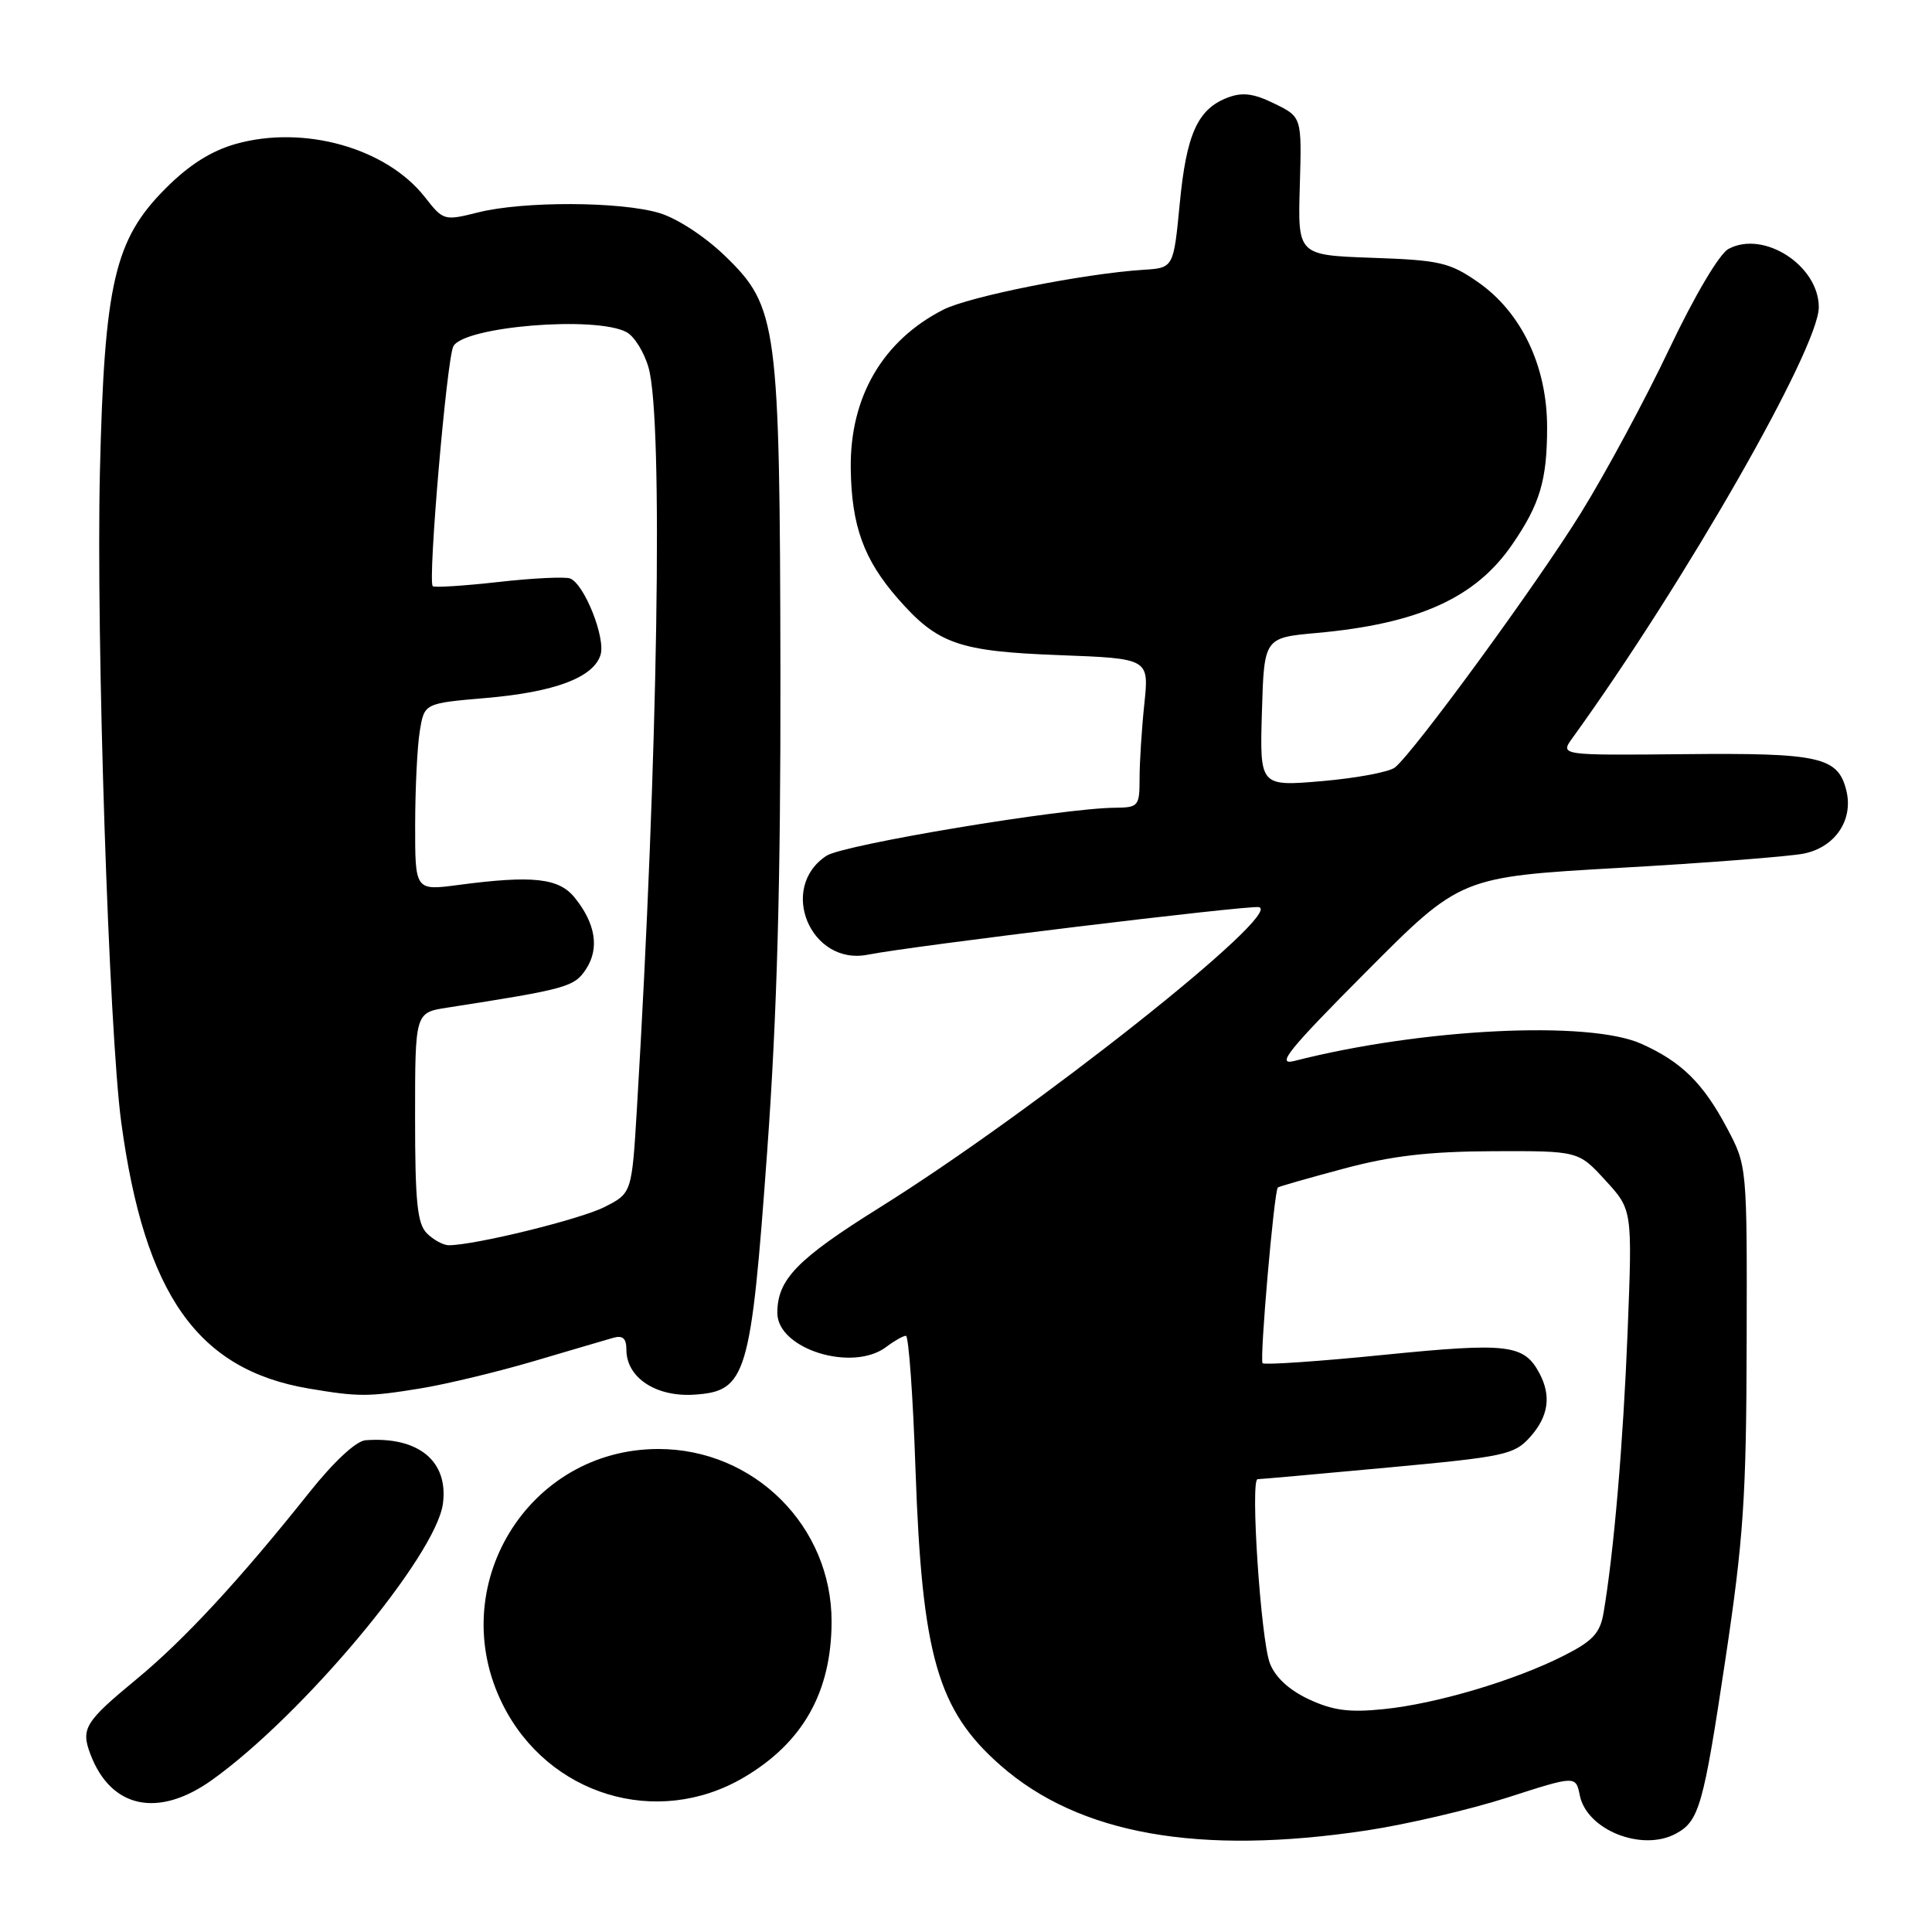 <?xml version="1.0" encoding="UTF-8" standalone="no"?>
<!DOCTYPE svg PUBLIC "-//W3C//DTD SVG 1.1//EN" "http://www.w3.org/Graphics/SVG/1.1/DTD/svg11.dtd" >
<svg xmlns="http://www.w3.org/2000/svg" xmlns:xlink="http://www.w3.org/1999/xlink" version="1.1" viewBox="0 0 256 256">
 <g >
 <path fill="currentColor"
d=" M 181.11 242.54 C 186.39 241.74 194.78 239.78 199.76 238.18 C 208.80 235.27 208.80 235.27 209.33 237.89 C 210.25 242.47 217.54 245.39 222.04 242.98 C 225.14 241.32 225.70 239.37 228.61 219.97 C 231.02 203.93 231.40 198.40 231.44 178.00 C 231.50 154.50 231.50 154.50 228.85 149.50 C 225.67 143.51 222.82 140.70 217.49 138.31 C 210.52 135.18 188.38 136.27 171.51 140.58 C 169.03 141.21 170.67 139.17 181.02 128.77 C 193.53 116.20 193.53 116.20 214.51 115.00 C 226.06 114.35 237.07 113.49 238.99 113.11 C 243.17 112.28 245.63 108.63 244.64 104.71 C 243.53 100.29 241.09 99.75 223.19 99.93 C 206.70 100.09 206.70 100.09 208.35 97.80 C 223.23 77.20 241.00 46.12 241.00 40.71 C 241.00 35.19 233.71 30.48 229.04 32.98 C 227.83 33.62 224.55 39.16 221.16 46.29 C 217.97 53.01 212.70 62.77 209.46 68.00 C 203.61 77.44 187.41 99.61 184.84 101.69 C 184.10 102.29 179.77 103.10 175.21 103.50 C 166.92 104.21 166.92 104.21 167.21 94.36 C 167.50 84.50 167.50 84.50 174.50 83.87 C 187.95 82.65 195.51 79.23 200.36 72.17 C 204.05 66.82 205.00 63.62 205.00 56.63 C 205.00 48.51 201.60 41.38 195.81 37.36 C 192.07 34.77 190.75 34.47 181.82 34.16 C 171.96 33.81 171.96 33.81 172.23 24.66 C 172.50 15.50 172.50 15.50 168.87 13.73 C 166.13 12.38 164.63 12.19 162.68 12.93 C 158.70 14.44 157.20 17.76 156.32 27.00 C 155.50 35.50 155.50 35.50 151.50 35.75 C 143.65 36.25 128.44 39.28 125.00 41.03 C 116.97 45.13 112.61 52.59 112.73 62.05 C 112.82 69.67 114.46 74.18 119.02 79.37 C 124.26 85.34 127.05 86.31 140.38 86.81 C 152.26 87.26 152.26 87.26 151.63 93.27 C 151.28 96.58 151.00 101.03 151.00 103.15 C 151.00 106.82 150.85 107.00 147.75 107.03 C 140.78 107.08 111.79 111.91 109.52 113.39 C 103.06 117.62 107.41 128.01 115.00 126.50 C 120.75 125.35 165.38 119.93 166.80 120.20 C 170.28 120.87 136.99 147.25 116.55 160.01 C 105.62 166.84 103.00 169.53 103.00 173.97 C 103.00 178.76 112.96 181.86 117.44 178.47 C 118.51 177.66 119.68 177.00 120.04 177.00 C 120.40 177.00 120.98 184.99 121.31 194.75 C 122.17 219.40 124.24 226.61 132.57 233.92 C 142.98 243.07 158.88 245.89 181.11 242.54 Z  M 28.10 235.85 C 40.17 227.22 57.77 206.15 58.69 199.24 C 59.44 193.59 55.42 190.31 48.43 190.84 C 47.18 190.94 44.24 193.67 40.99 197.75 C 31.83 209.26 24.40 217.30 18.09 222.50 C 11.23 228.16 10.69 229.05 11.99 232.47 C 14.71 239.63 20.98 240.94 28.10 235.85 Z  M 98.51 235.55 C 106.37 230.94 110.16 224.24 110.19 214.91 C 110.22 202.25 99.95 192.00 87.24 192.00 C 69.95 192.00 58.83 210.23 66.60 225.83 C 72.61 237.88 87.03 242.27 98.51 235.55 Z  M 55.67 183.98 C 59.06 183.43 65.81 181.81 70.67 180.38 C 75.53 178.94 80.29 177.55 81.25 177.27 C 82.52 176.91 83.00 177.34 83.00 178.84 C 83.00 182.54 86.91 185.13 91.99 184.80 C 98.92 184.34 99.49 182.43 101.66 152.50 C 102.97 134.42 103.45 116.85 103.41 89.00 C 103.33 43.00 103.03 40.67 96.14 33.98 C 93.44 31.36 89.76 28.95 87.38 28.23 C 82.21 26.68 69.32 26.64 63.33 28.15 C 58.85 29.27 58.74 29.24 56.30 26.12 C 51.20 19.61 40.30 16.54 31.28 19.06 C 28.01 19.98 25.07 21.83 21.96 24.95 C 15.17 31.74 13.83 37.52 13.24 62.50 C 12.72 84.60 14.43 136.63 16.07 148.75 C 19.17 171.57 26.17 181.49 40.92 183.99 C 47.48 185.10 48.79 185.10 55.67 183.98 Z  M 173.42 225.16 C 170.79 223.93 168.96 222.23 168.26 220.38 C 167.06 217.22 165.65 196.00 166.64 196.00 C 166.98 196.00 174.73 195.31 183.88 194.46 C 199.42 193.02 200.65 192.76 202.75 190.41 C 205.19 187.68 205.58 184.96 203.98 181.96 C 201.93 178.13 199.84 177.88 183.41 179.52 C 174.80 180.39 167.55 180.88 167.30 180.63 C 166.88 180.21 168.82 157.85 169.32 157.35 C 169.43 157.23 173.35 156.11 178.02 154.86 C 184.39 153.15 189.31 152.58 197.82 152.54 C 209.15 152.50 209.15 152.50 212.72 156.40 C 216.30 160.30 216.30 160.30 215.67 176.40 C 215.08 191.25 213.84 205.77 212.47 213.76 C 212.01 216.41 211.03 217.46 207.20 219.39 C 200.71 222.68 190.30 225.77 183.34 226.47 C 178.78 226.94 176.61 226.65 173.42 225.16 Z  M 56.57 163.43 C 55.29 162.15 55.00 159.27 55.00 148.02 C 55.00 134.18 55.00 134.18 59.25 133.52 C 75.13 131.05 76.10 130.78 77.66 128.40 C 79.45 125.66 78.92 122.36 76.14 118.93 C 74.05 116.34 70.56 115.96 60.75 117.26 C 55.00 118.02 55.00 118.02 55.01 109.26 C 55.02 104.44 55.29 98.85 55.63 96.84 C 56.23 93.19 56.23 93.19 64.37 92.49 C 73.48 91.71 78.61 89.79 79.57 86.79 C 80.28 84.55 77.43 77.38 75.54 76.65 C 74.87 76.40 70.58 76.60 66.02 77.12 C 61.45 77.63 57.54 77.88 57.34 77.67 C 56.67 77.00 59.20 47.55 60.07 45.89 C 61.46 43.25 78.92 41.82 83.02 44.01 C 84.06 44.57 85.38 46.71 85.95 48.76 C 87.89 55.76 87.19 100.24 84.40 146.80 C 83.72 158.10 83.72 158.10 80.11 159.93 C 76.89 161.57 62.90 165.00 59.46 165.00 C 58.74 165.00 57.44 164.29 56.57 163.43 Z "/>
</g>
</svg>